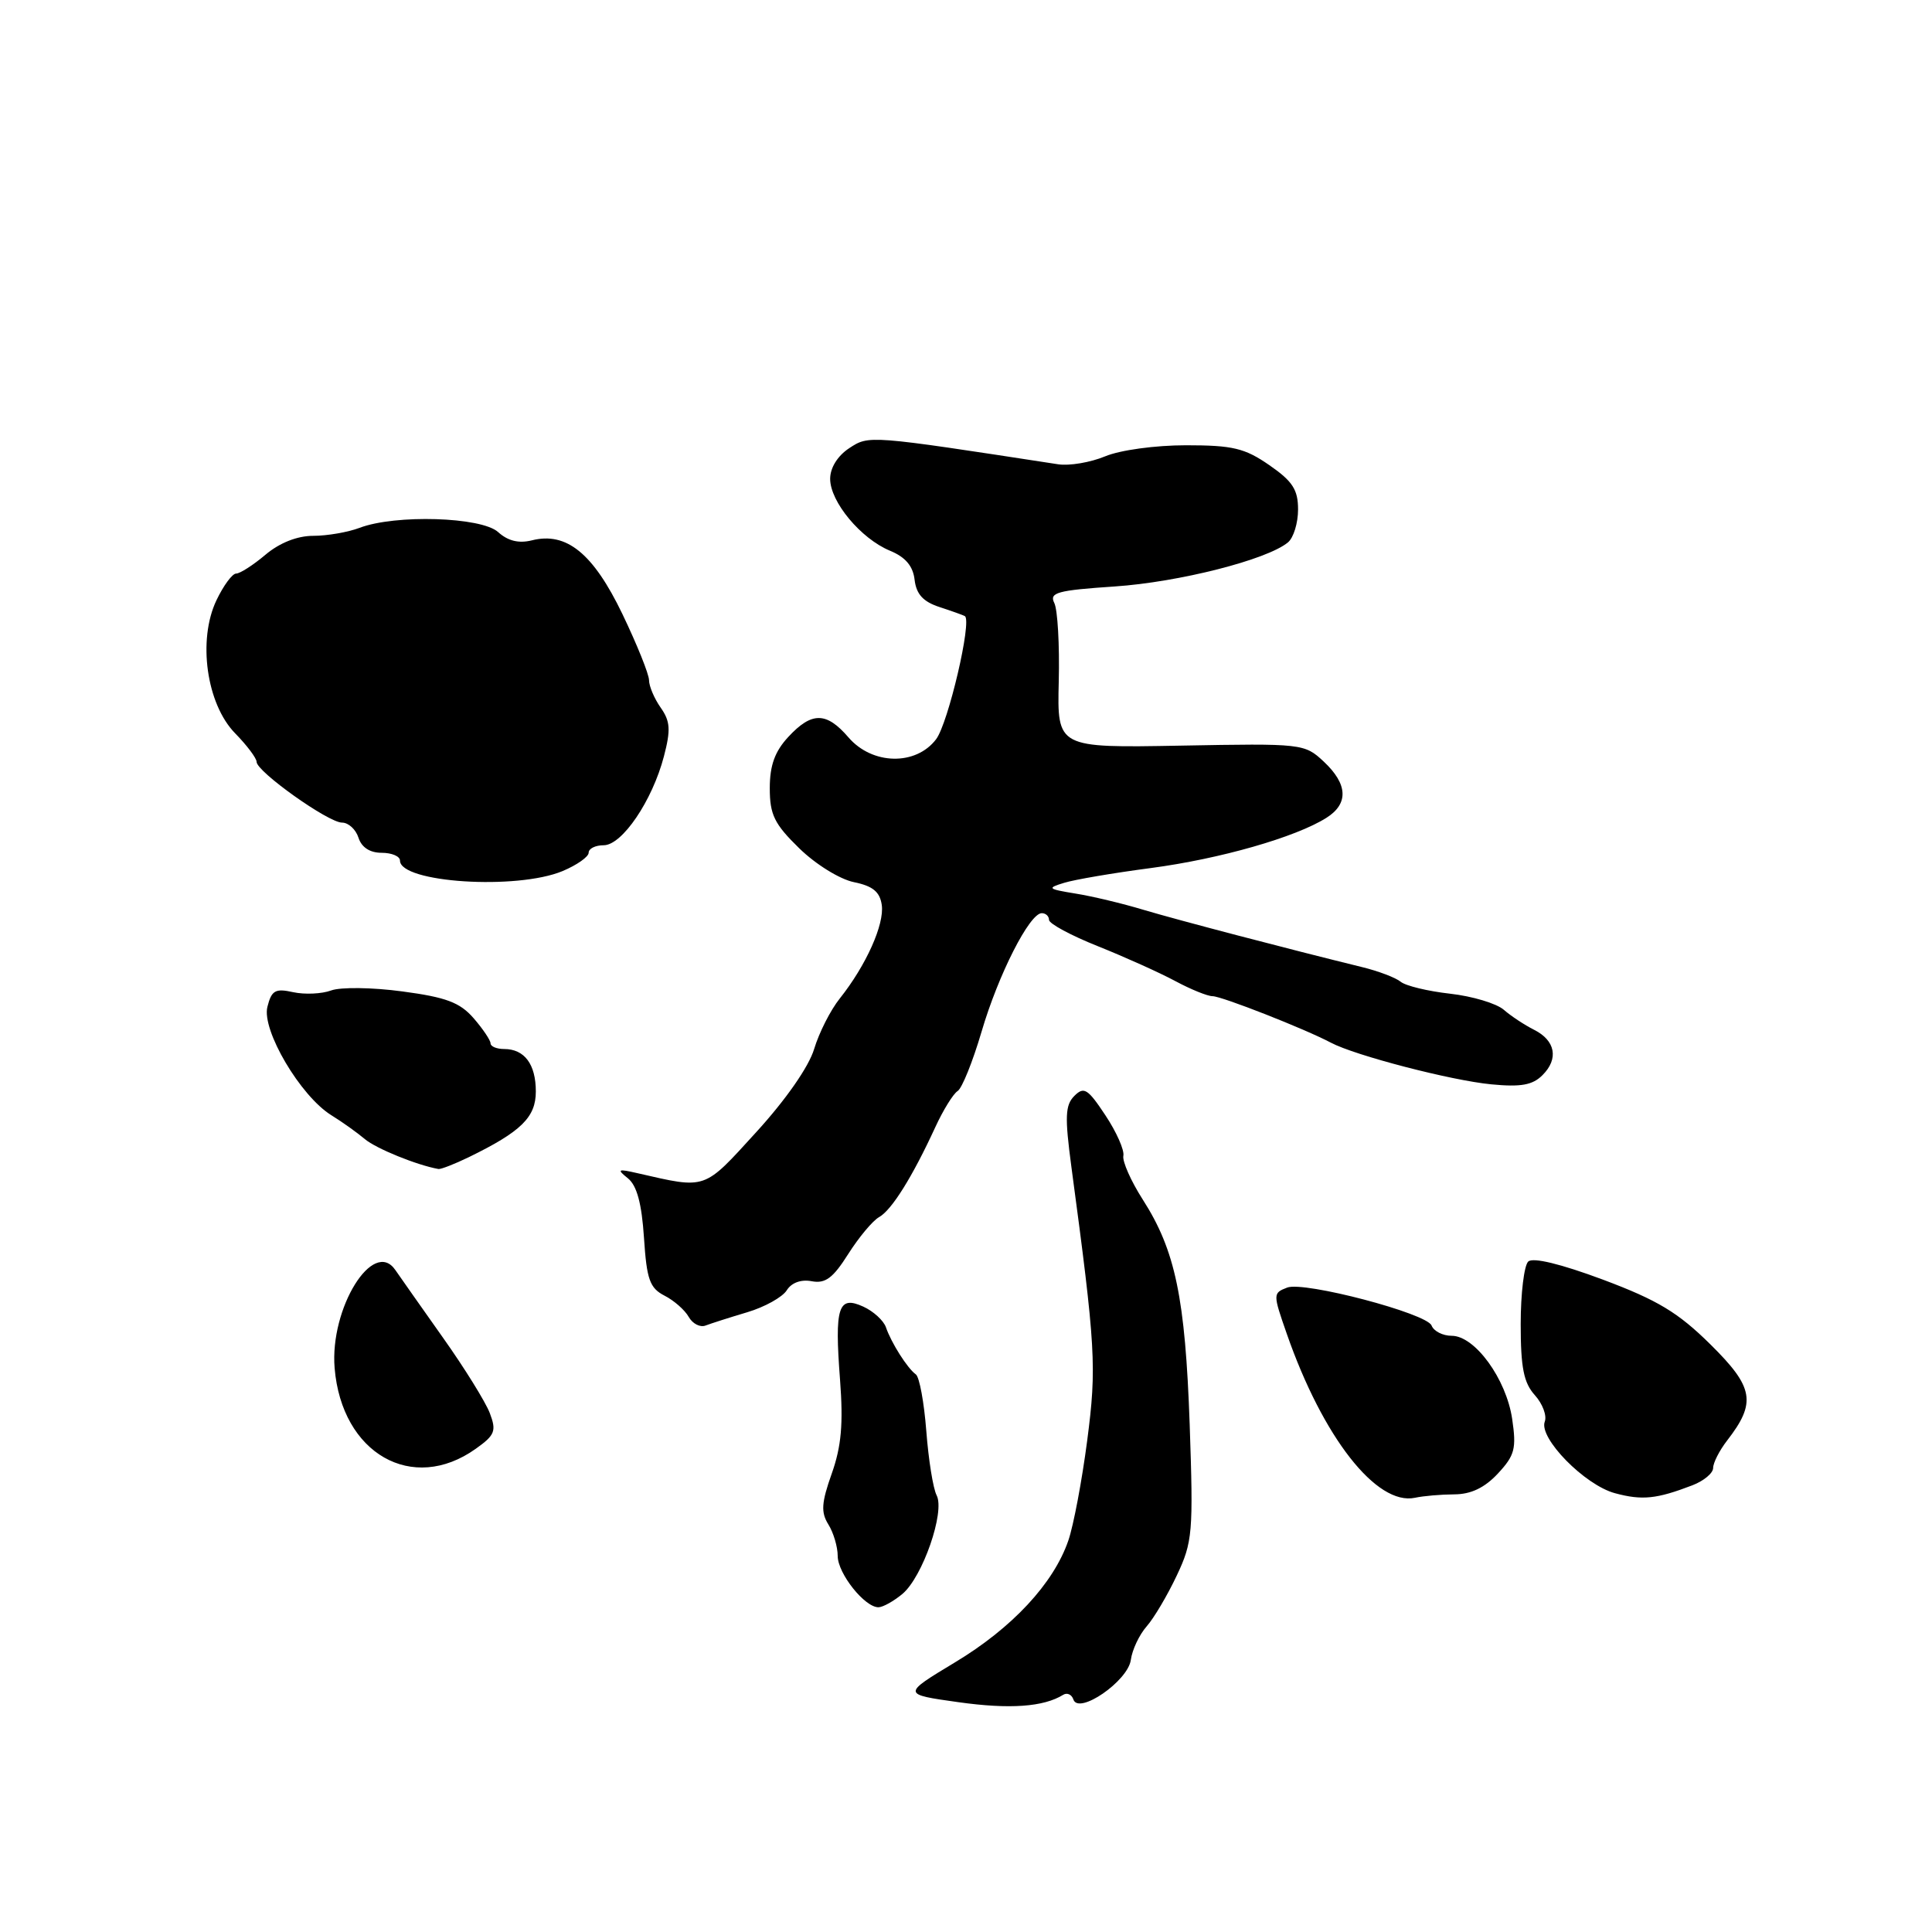 <?xml version="1.0" encoding="UTF-8" standalone="no"?>
<!DOCTYPE svg PUBLIC "-//W3C//DTD SVG 1.1//EN" "http://www.w3.org/Graphics/SVG/1.1/DTD/svg11.dtd" >
<svg xmlns="http://www.w3.org/2000/svg" xmlns:xlink="http://www.w3.org/1999/xlink" version="1.1" viewBox="0 0 256 256">
 <g >
 <path fill="currentColor"
d=" M 140.88 224.57 C 141.40 224.25 142.01 224.53 142.23 225.19 C 142.92 227.26 149.45 222.76 149.84 219.95 C 150.02 218.60 150.97 216.60 151.94 215.50 C 152.91 214.40 154.70 211.37 155.93 208.76 C 158.03 204.32 158.13 203.08 157.64 188.76 C 157.05 171.98 155.74 165.69 151.43 158.96 C 149.86 156.51 148.70 153.89 148.85 153.15 C 149.01 152.41 147.94 149.99 146.47 147.78 C 144.14 144.26 143.63 143.94 142.36 145.21 C 141.14 146.43 141.08 147.98 141.96 154.58 C 145.19 178.64 145.33 181.12 144.06 190.88 C 143.37 196.17 142.25 202.13 141.56 204.13 C 139.61 209.81 134.12 215.72 126.51 220.29 C 119.53 224.50 119.53 224.50 127.01 225.55 C 133.80 226.50 138.28 226.18 140.88 224.57 Z  M 119.58 211.20 C 122.25 208.96 125.24 200.34 124.11 198.14 C 123.64 197.24 123.03 193.41 122.74 189.62 C 122.45 185.84 121.83 182.47 121.36 182.12 C 120.23 181.31 118.09 177.92 117.39 175.87 C 117.08 174.98 115.73 173.74 114.38 173.13 C 111.07 171.62 110.57 173.17 111.31 182.83 C 111.75 188.65 111.49 191.65 110.21 195.26 C 108.84 199.13 108.76 200.38 109.76 201.99 C 110.44 203.08 111.00 204.96 111.00 206.17 C 111.00 208.50 114.61 213.02 116.42 212.97 C 117.02 212.95 118.44 212.15 119.58 211.20 Z  M 192.71 198.01 C 194.91 198.00 196.72 197.14 198.48 195.25 C 200.72 192.84 200.95 191.95 200.37 188.01 C 199.58 182.70 195.43 177.00 192.36 177.00 C 191.18 177.00 189.98 176.39 189.69 175.64 C 189.07 174.03 172.81 169.75 170.56 170.61 C 168.66 171.34 168.66 171.45 170.50 176.72 C 175.28 190.45 182.40 199.55 187.50 198.46 C 188.60 198.22 190.94 198.02 192.71 198.01 Z  M 224.25 196.81 C 225.76 196.23 227.00 195.20 227.00 194.51 C 227.00 193.83 227.83 192.20 228.85 190.88 C 232.75 185.85 232.40 183.83 226.65 178.15 C 222.36 173.91 219.65 172.28 212.43 169.57 C 206.80 167.47 203.13 166.58 202.50 167.16 C 201.95 167.68 201.50 171.41 201.50 175.45 C 201.50 181.22 201.90 183.23 203.37 184.86 C 204.40 186.00 204.99 187.58 204.69 188.37 C 203.86 190.54 209.99 196.79 214.00 197.86 C 217.60 198.83 219.50 198.63 224.25 196.81 Z  M 63.04 191.97 C 65.59 190.16 65.80 189.61 64.90 187.24 C 64.34 185.77 61.55 181.27 58.69 177.24 C 55.84 173.21 53.00 169.18 52.39 168.29 C 49.47 164.01 43.68 173.34 44.34 181.28 C 45.28 192.61 54.64 197.96 63.04 191.97 Z  M 99.01 173.88 C 101.33 173.19 103.68 171.88 104.25 170.97 C 104.88 169.96 106.15 169.50 107.56 169.77 C 109.37 170.11 110.38 169.35 112.39 166.17 C 113.80 163.95 115.64 161.74 116.49 161.27 C 118.16 160.33 120.89 155.96 123.93 149.36 C 124.98 147.08 126.31 144.93 126.89 144.57 C 127.47 144.21 128.89 140.68 130.06 136.71 C 132.28 129.14 136.42 121.00 138.04 121.00 C 138.57 121.00 139.00 121.40 139.00 121.89 C 139.00 122.39 141.92 123.96 145.48 125.38 C 149.05 126.81 153.65 128.88 155.72 129.99 C 157.78 131.10 160.01 132.00 160.67 132.00 C 161.87 132.00 172.90 136.33 176.35 138.16 C 179.55 139.86 192.29 143.17 197.60 143.68 C 201.53 144.06 203.08 143.78 204.39 142.46 C 206.57 140.29 206.10 137.86 203.25 136.44 C 202.02 135.82 200.22 134.64 199.26 133.80 C 198.29 132.96 195.09 132.00 192.14 131.67 C 189.20 131.34 186.26 130.63 185.60 130.09 C 184.95 129.55 182.64 128.67 180.46 128.14 C 170.79 125.77 156.08 121.92 151.50 120.55 C 148.75 119.72 144.70 118.75 142.50 118.40 C 138.82 117.80 138.70 117.68 141.00 116.98 C 142.38 116.55 147.55 115.67 152.50 115.02 C 161.65 113.81 171.68 110.94 175.75 108.37 C 178.72 106.50 178.60 103.91 175.41 100.92 C 172.85 98.53 172.58 98.50 156.45 98.80 C 140.08 99.10 140.08 99.10 140.29 90.30 C 140.41 85.46 140.14 80.78 139.70 79.90 C 139.01 78.52 140.08 78.22 147.70 77.71 C 156.20 77.14 167.89 74.17 170.66 71.87 C 171.40 71.26 172.00 69.30 172.00 67.51 C 172.00 64.89 171.28 63.77 168.20 61.64 C 164.94 59.38 163.35 59.00 157.16 59.00 C 153.07 59.00 148.41 59.64 146.43 60.47 C 144.50 61.27 141.70 61.75 140.21 61.52 C 115.02 57.65 115.16 57.66 112.52 59.39 C 110.99 60.40 110.00 61.98 110.00 63.45 C 110.00 66.49 114.06 71.37 117.92 72.97 C 119.98 73.82 120.98 75.00 121.19 76.83 C 121.42 78.74 122.32 79.73 124.50 80.44 C 126.15 80.98 127.66 81.52 127.85 81.64 C 128.82 82.26 125.65 95.82 124.04 97.95 C 121.36 101.49 115.57 101.37 112.42 97.70 C 109.50 94.31 107.56 94.29 104.45 97.65 C 102.67 99.57 102.00 101.42 102.00 104.44 C 102.00 107.95 102.60 109.18 105.90 112.40 C 108.08 114.53 111.28 116.51 113.15 116.89 C 115.65 117.40 116.59 118.17 116.84 119.92 C 117.20 122.48 114.77 127.91 111.28 132.30 C 110.05 133.83 108.53 136.84 107.88 138.99 C 107.18 141.34 104.12 145.73 100.19 150.03 C 93.17 157.73 93.68 157.56 84.50 155.46 C 81.85 154.85 81.70 154.93 83.20 156.13 C 84.39 157.09 85.03 159.46 85.33 164.00 C 85.69 169.54 86.09 170.67 88.05 171.68 C 89.31 172.32 90.75 173.59 91.26 174.50 C 91.77 175.40 92.77 175.92 93.49 175.64 C 94.20 175.37 96.69 174.57 99.01 173.88 Z  M 62.10 153.34 C 69.05 149.95 71.00 148.05 71.00 144.63 C 71.00 141.02 69.50 139.00 66.80 139.00 C 65.81 139.00 65.00 138.66 65.00 138.25 C 65.00 137.84 63.99 136.34 62.75 134.91 C 60.94 132.83 59.11 132.14 53.32 131.37 C 49.35 130.83 45.13 130.78 43.88 131.24 C 42.64 131.70 40.37 131.80 38.85 131.47 C 36.47 130.94 35.98 131.23 35.43 133.42 C 34.66 136.51 39.81 145.23 43.90 147.77 C 45.33 148.65 47.33 150.08 48.35 150.94 C 49.85 152.20 55.24 154.39 58.10 154.90 C 58.42 154.95 60.22 154.25 62.10 153.34 Z  M 74.55 115.42 C 76.45 114.62 78.00 113.53 78.00 112.99 C 78.00 112.44 78.89 112.00 79.99 112.00 C 82.43 112.00 86.43 106.11 87.97 100.23 C 88.89 96.71 88.82 95.58 87.54 93.76 C 86.69 92.55 86.00 90.91 86.00 90.13 C 86.00 89.35 84.41 85.40 82.47 81.36 C 78.60 73.32 75.06 70.44 70.47 71.60 C 68.74 72.03 67.30 71.68 66.00 70.50 C 63.78 68.49 52.38 68.14 47.65 69.94 C 46.12 70.52 43.36 71.00 41.51 71.00 C 39.39 71.00 37.06 71.92 35.18 73.50 C 33.55 74.88 31.80 76.00 31.29 76.00 C 30.78 76.00 29.61 77.59 28.68 79.54 C 26.17 84.80 27.36 93.28 31.15 97.16 C 32.72 98.76 34.00 100.47 34.00 100.95 C 34.00 102.24 43.50 109.00 45.32 109.00 C 46.17 109.00 47.15 109.90 47.50 111.00 C 47.91 112.28 49.01 113.00 50.57 113.00 C 51.91 113.00 53.00 113.46 53.00 114.03 C 53.00 116.96 68.46 117.96 74.55 115.42 Z "/>
</g>
</svg>
